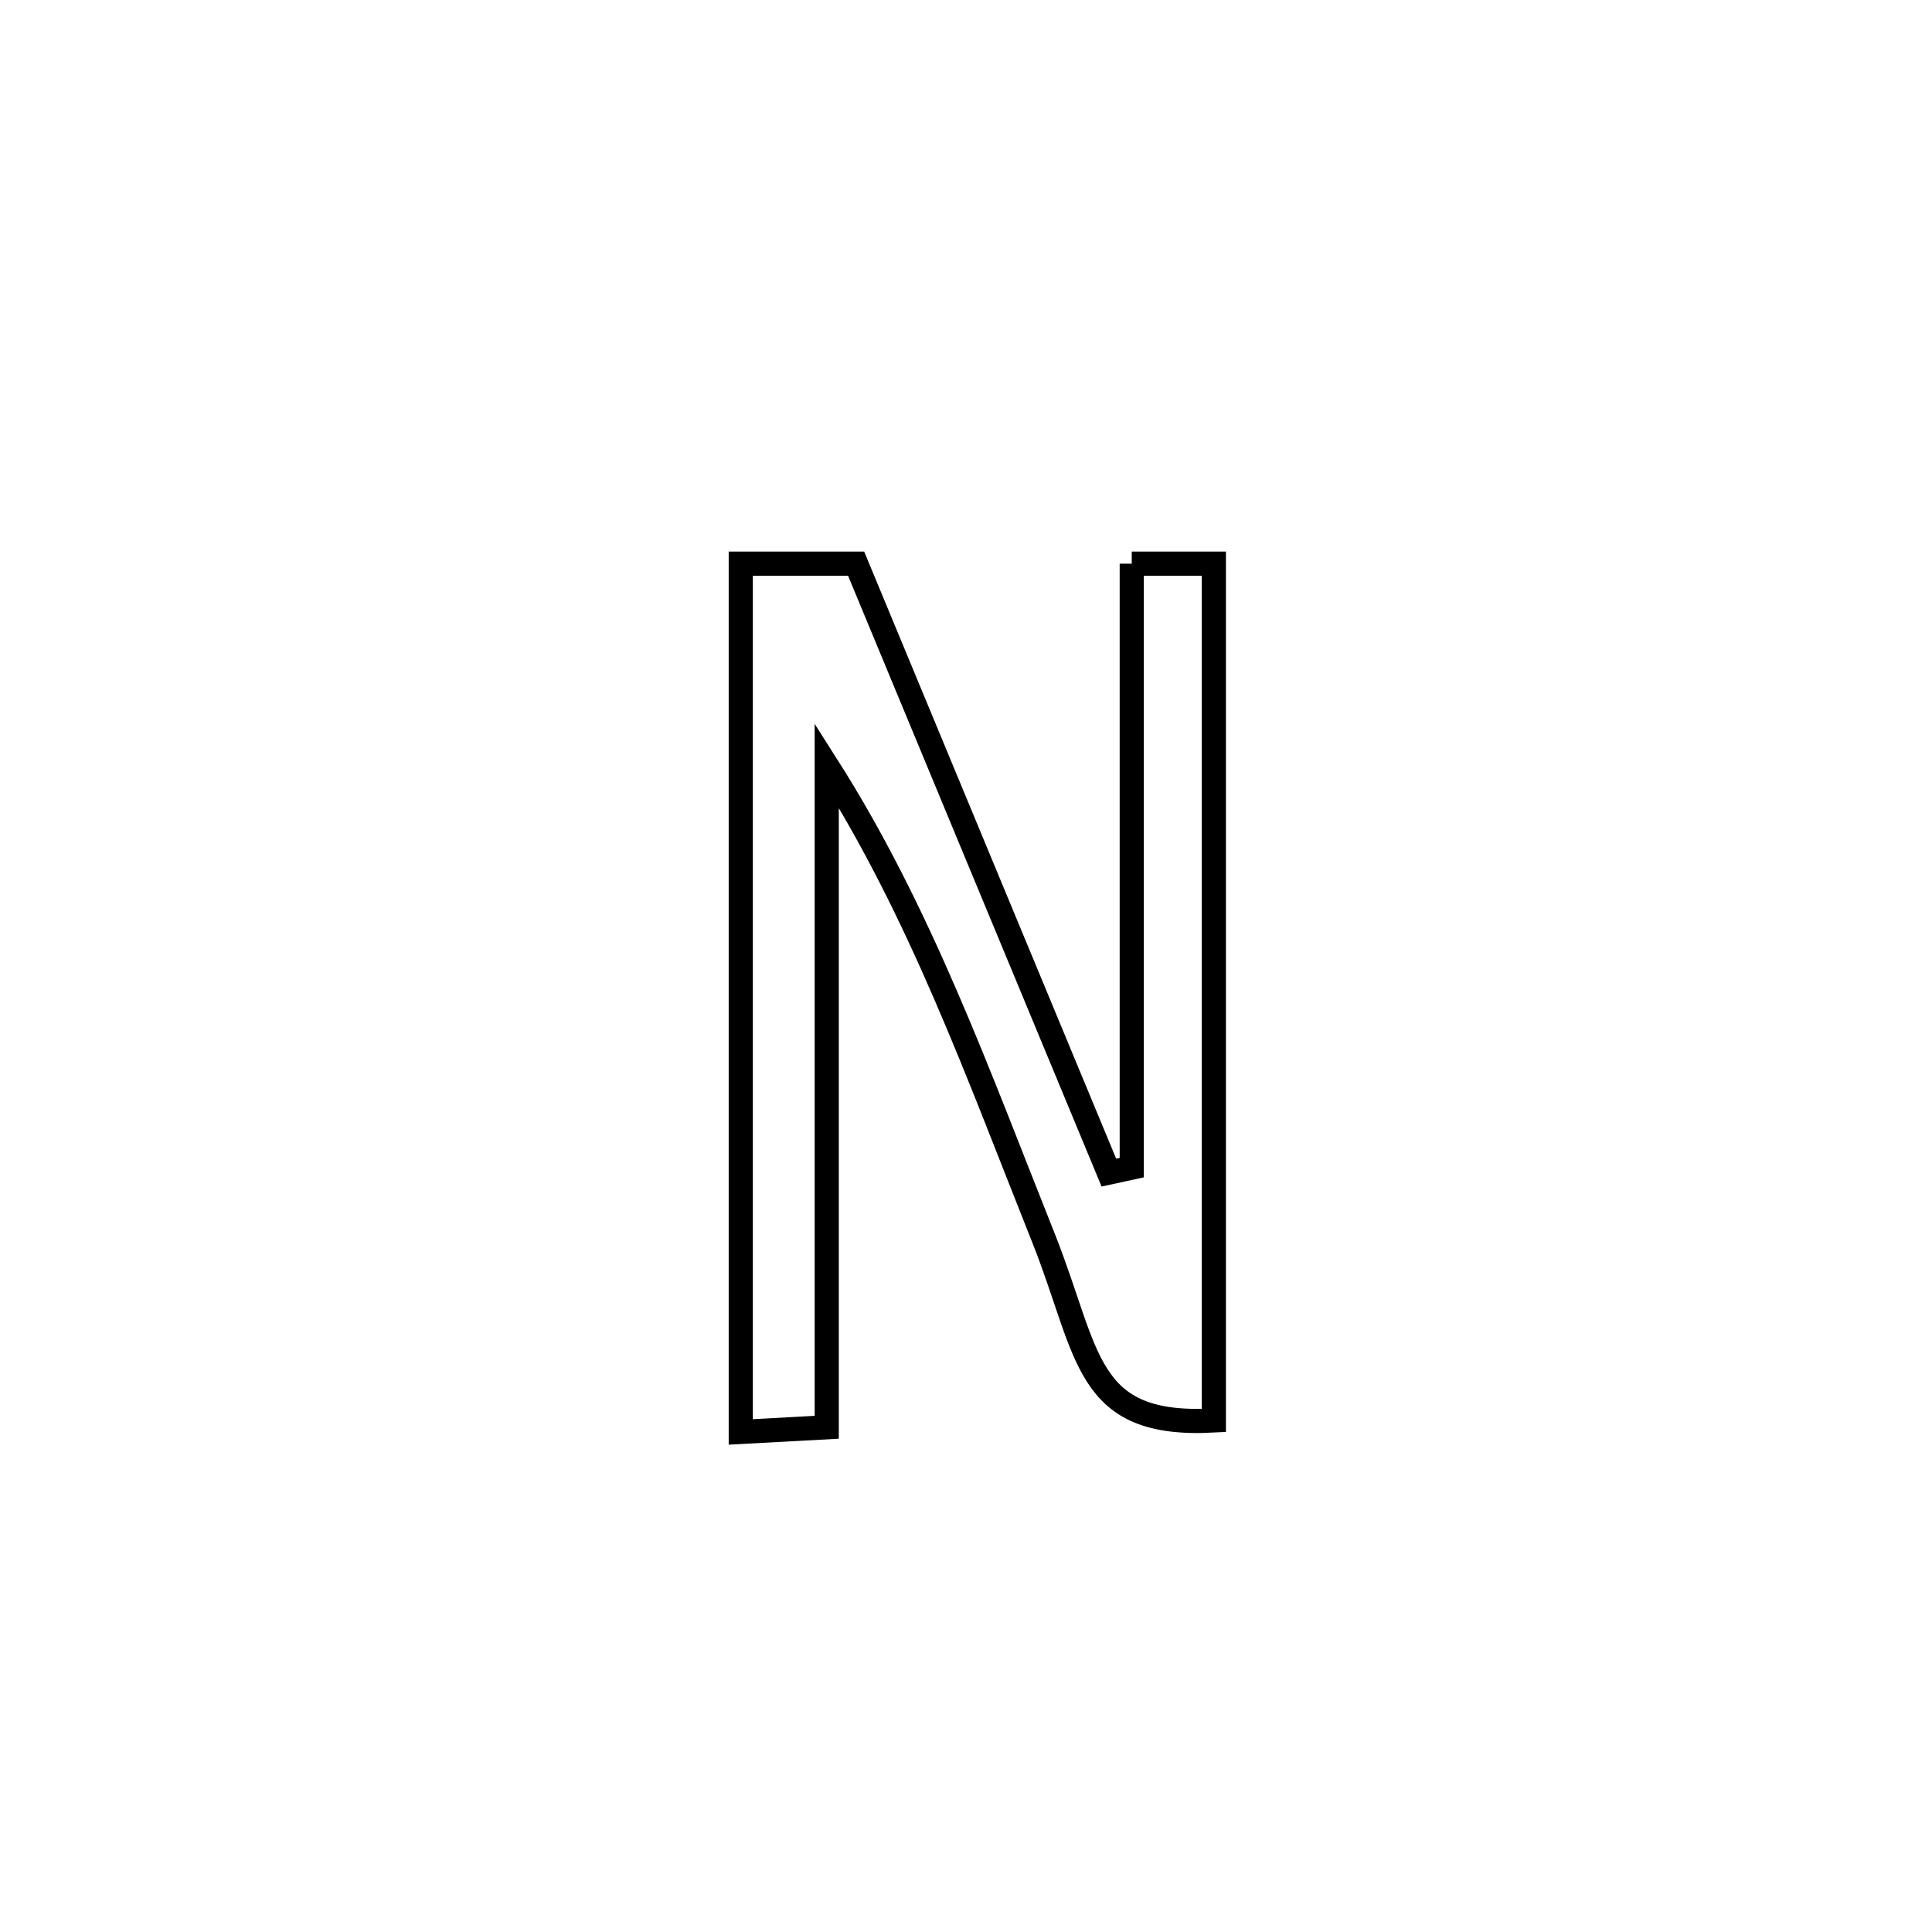<svg xmlns="http://www.w3.org/2000/svg" viewBox="0.0 0.0 24.0 24.0" height="200px" width="200px"><path fill="none" stroke="black" stroke-width=".3" stroke-opacity="1.0"  filling="0" d="M14.059 7.002 L14.059 7.002 C14.399 7.002 14.739 7.002 15.079 7.002 L15.079 7.002 C15.079 8.776 15.079 10.55 15.079 12.324 C15.079 14.098 15.079 15.872 15.079 17.646 L15.079 17.646 C13.463 17.733 13.539 16.826 12.961 15.375 C12.156 13.358 11.437 11.34 10.27 9.507 L10.27 9.507 C10.27 10.877 10.27 12.248 10.27 13.618 C10.27 14.989 10.27 16.359 10.27 17.73 L10.27 17.73 C9.914 17.749 9.558 17.769 9.202 17.788 L9.202 17.788 C9.202 15.99 9.202 14.193 9.202 12.395 C9.202 10.598 9.202 8.8 9.202 7.002 L9.202 7.002 C9.68 7.002 10.158 7.002 10.635 7.002 L10.635 7.002 C11.159 8.263 11.682 9.524 12.205 10.785 C12.728 12.046 13.252 13.306 13.775 14.567 L13.775 14.567 C13.869 14.547 13.964 14.526 14.059 14.505 L14.059 14.505 C14.059 13.255 14.059 12.004 14.059 10.754 C14.059 9.503 14.059 8.252 14.059 7.002 L14.059 7.002"></path></svg>
